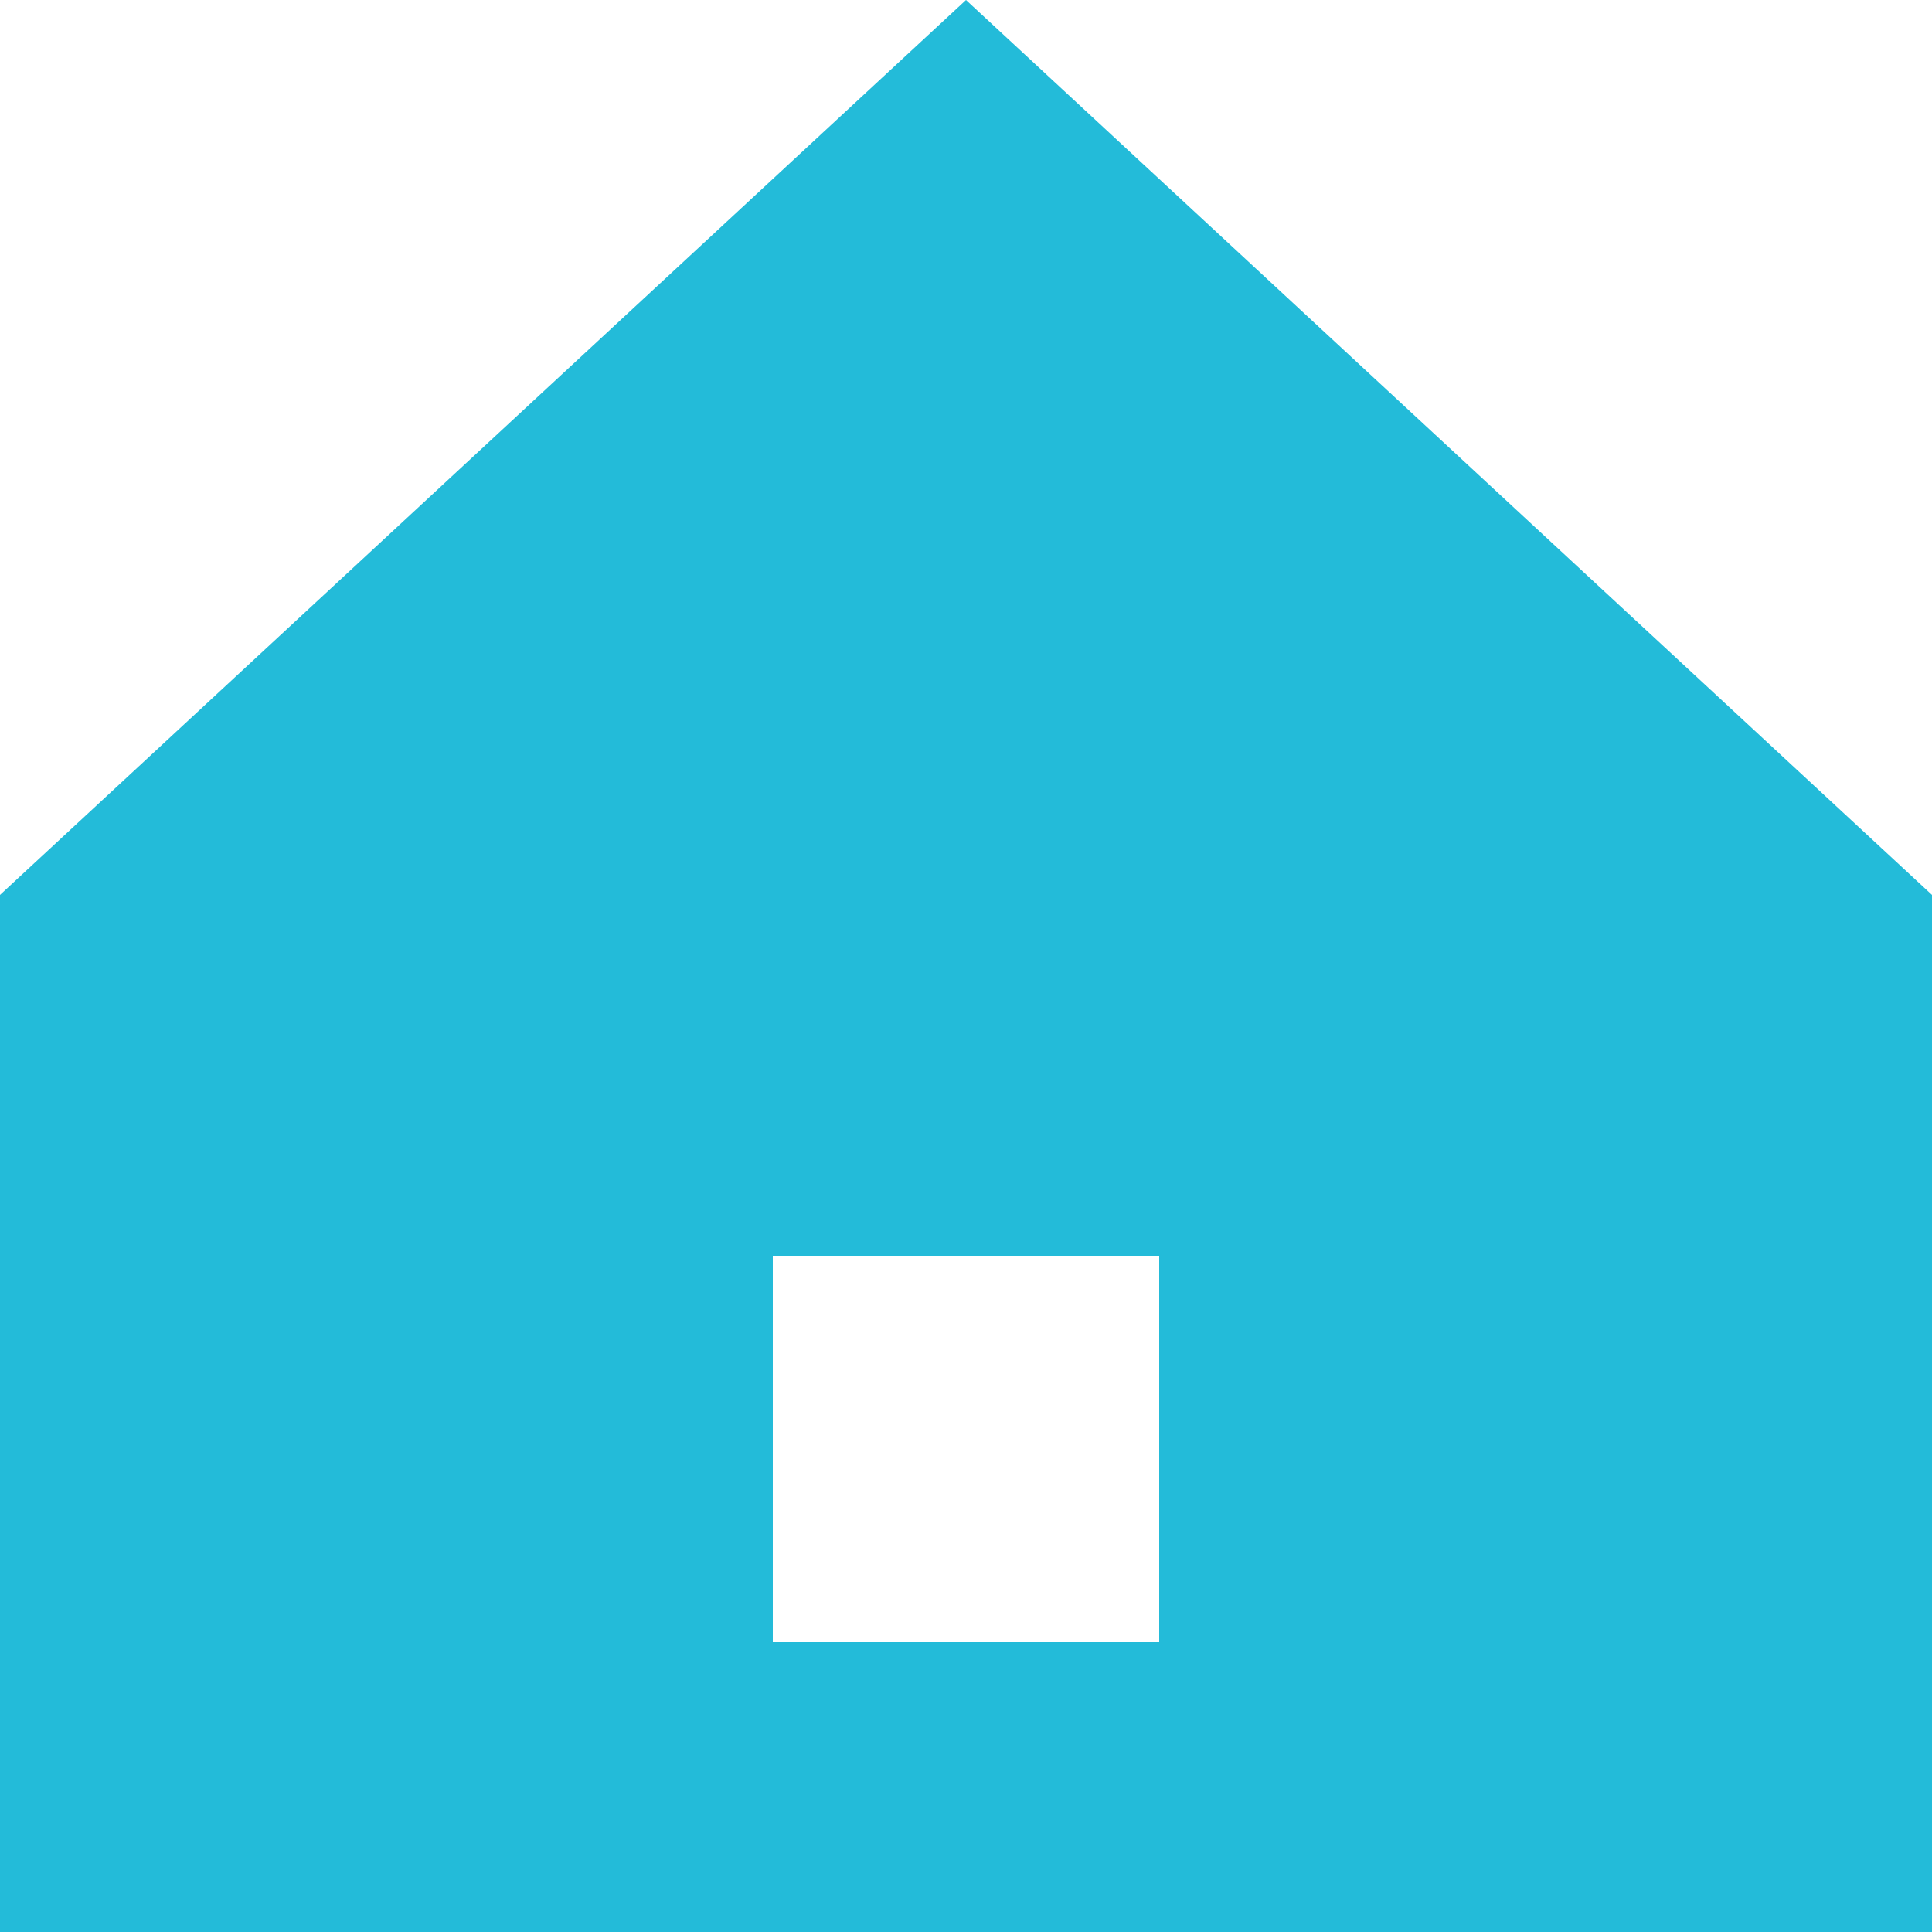<svg xmlns="http://www.w3.org/2000/svg" width="24" height="24" viewBox="0 0 24 24">
  <path fill="#23BBD9" fill-rule="evenodd" d="M0,11.117 L0,24 L24,24 L24,11.117 L12,0 L0,11.117 Z M14.4,20.4 L9.6,20.4 L9.6,15.6 L14.4,15.6 L14.4,20.4 Z"/>
</svg>
